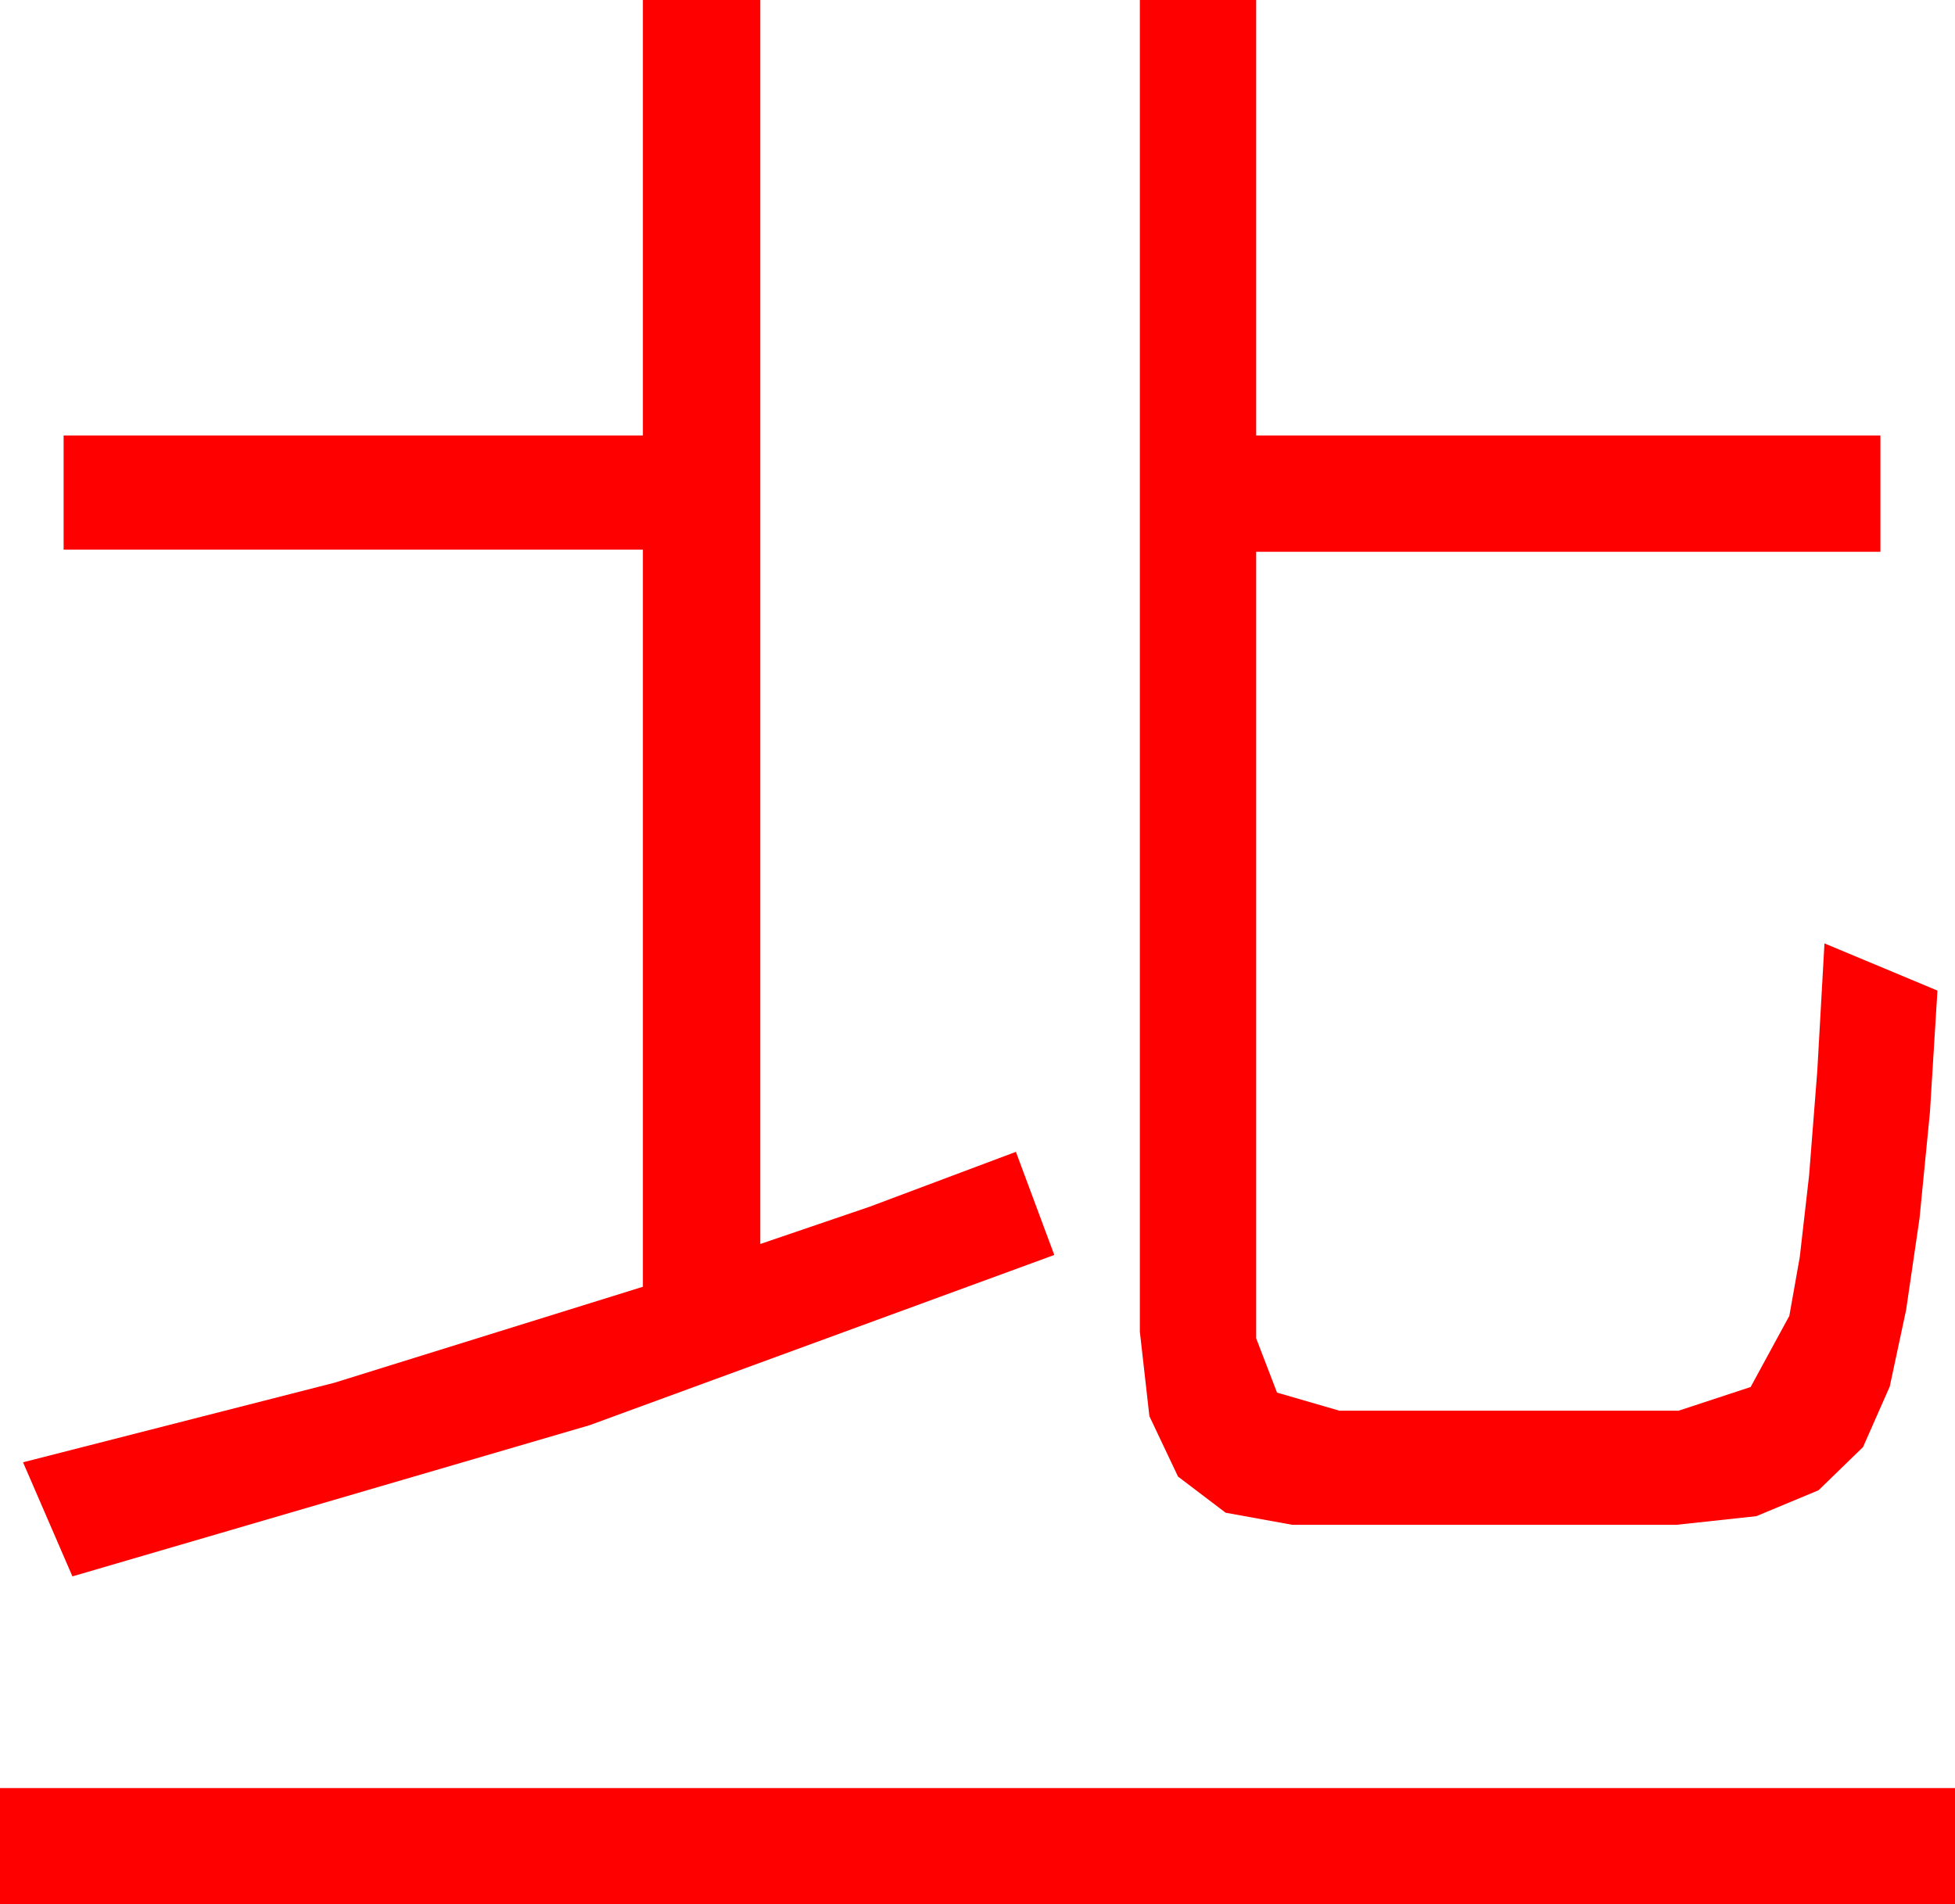 <?xml version="1.0" encoding="utf-8"?>
<!DOCTYPE svg PUBLIC "-//W3C//DTD SVG 1.1//EN" "http://www.w3.org/Graphics/SVG/1.1/DTD/svg11.dtd">
<svg width="52.207" height="50.859" xmlns="http://www.w3.org/2000/svg" xmlns:xlink="http://www.w3.org/1999/xlink" xmlns:xml="http://www.w3.org/XML/1998/namespace" version="1.1">
  <g>
    <g>
      <path style="fill:#FF0000;fill-opacity:1" d="M0,47.754L52.207,47.754 52.207,50.859 0,50.859 0,47.754z M30.439,0L33.545,0 33.545,11.631 50.215,11.631 50.215,14.736 33.545,14.736 33.545,35.742 34.102,37.192 35.771,37.676 44.824,37.676 46.75,37.042 47.783,35.142 48.062,33.57 48.311,31.388 48.53,28.596 48.721,25.195 51.738,26.455 51.538,29.698 51.259,32.542 50.901,34.986 50.464,37.031 49.751,38.646 48.563,39.8 46.902,40.492 44.766,40.723 34.512,40.723 32.73,40.4 31.458,39.434 30.694,37.822 30.439,35.566 30.439,0z M17.168,0L20.303,0 20.303,33.223 23.225,32.227 27.129,30.762 28.154,33.516 15.74,38.064 1.934,42.1 0.615,39.053 8.928,36.929 17.168,34.365 17.168,14.678 1.699,14.678 1.699,11.631 17.168,11.631 17.168,0z" />
    </g>
  </g>
</svg>